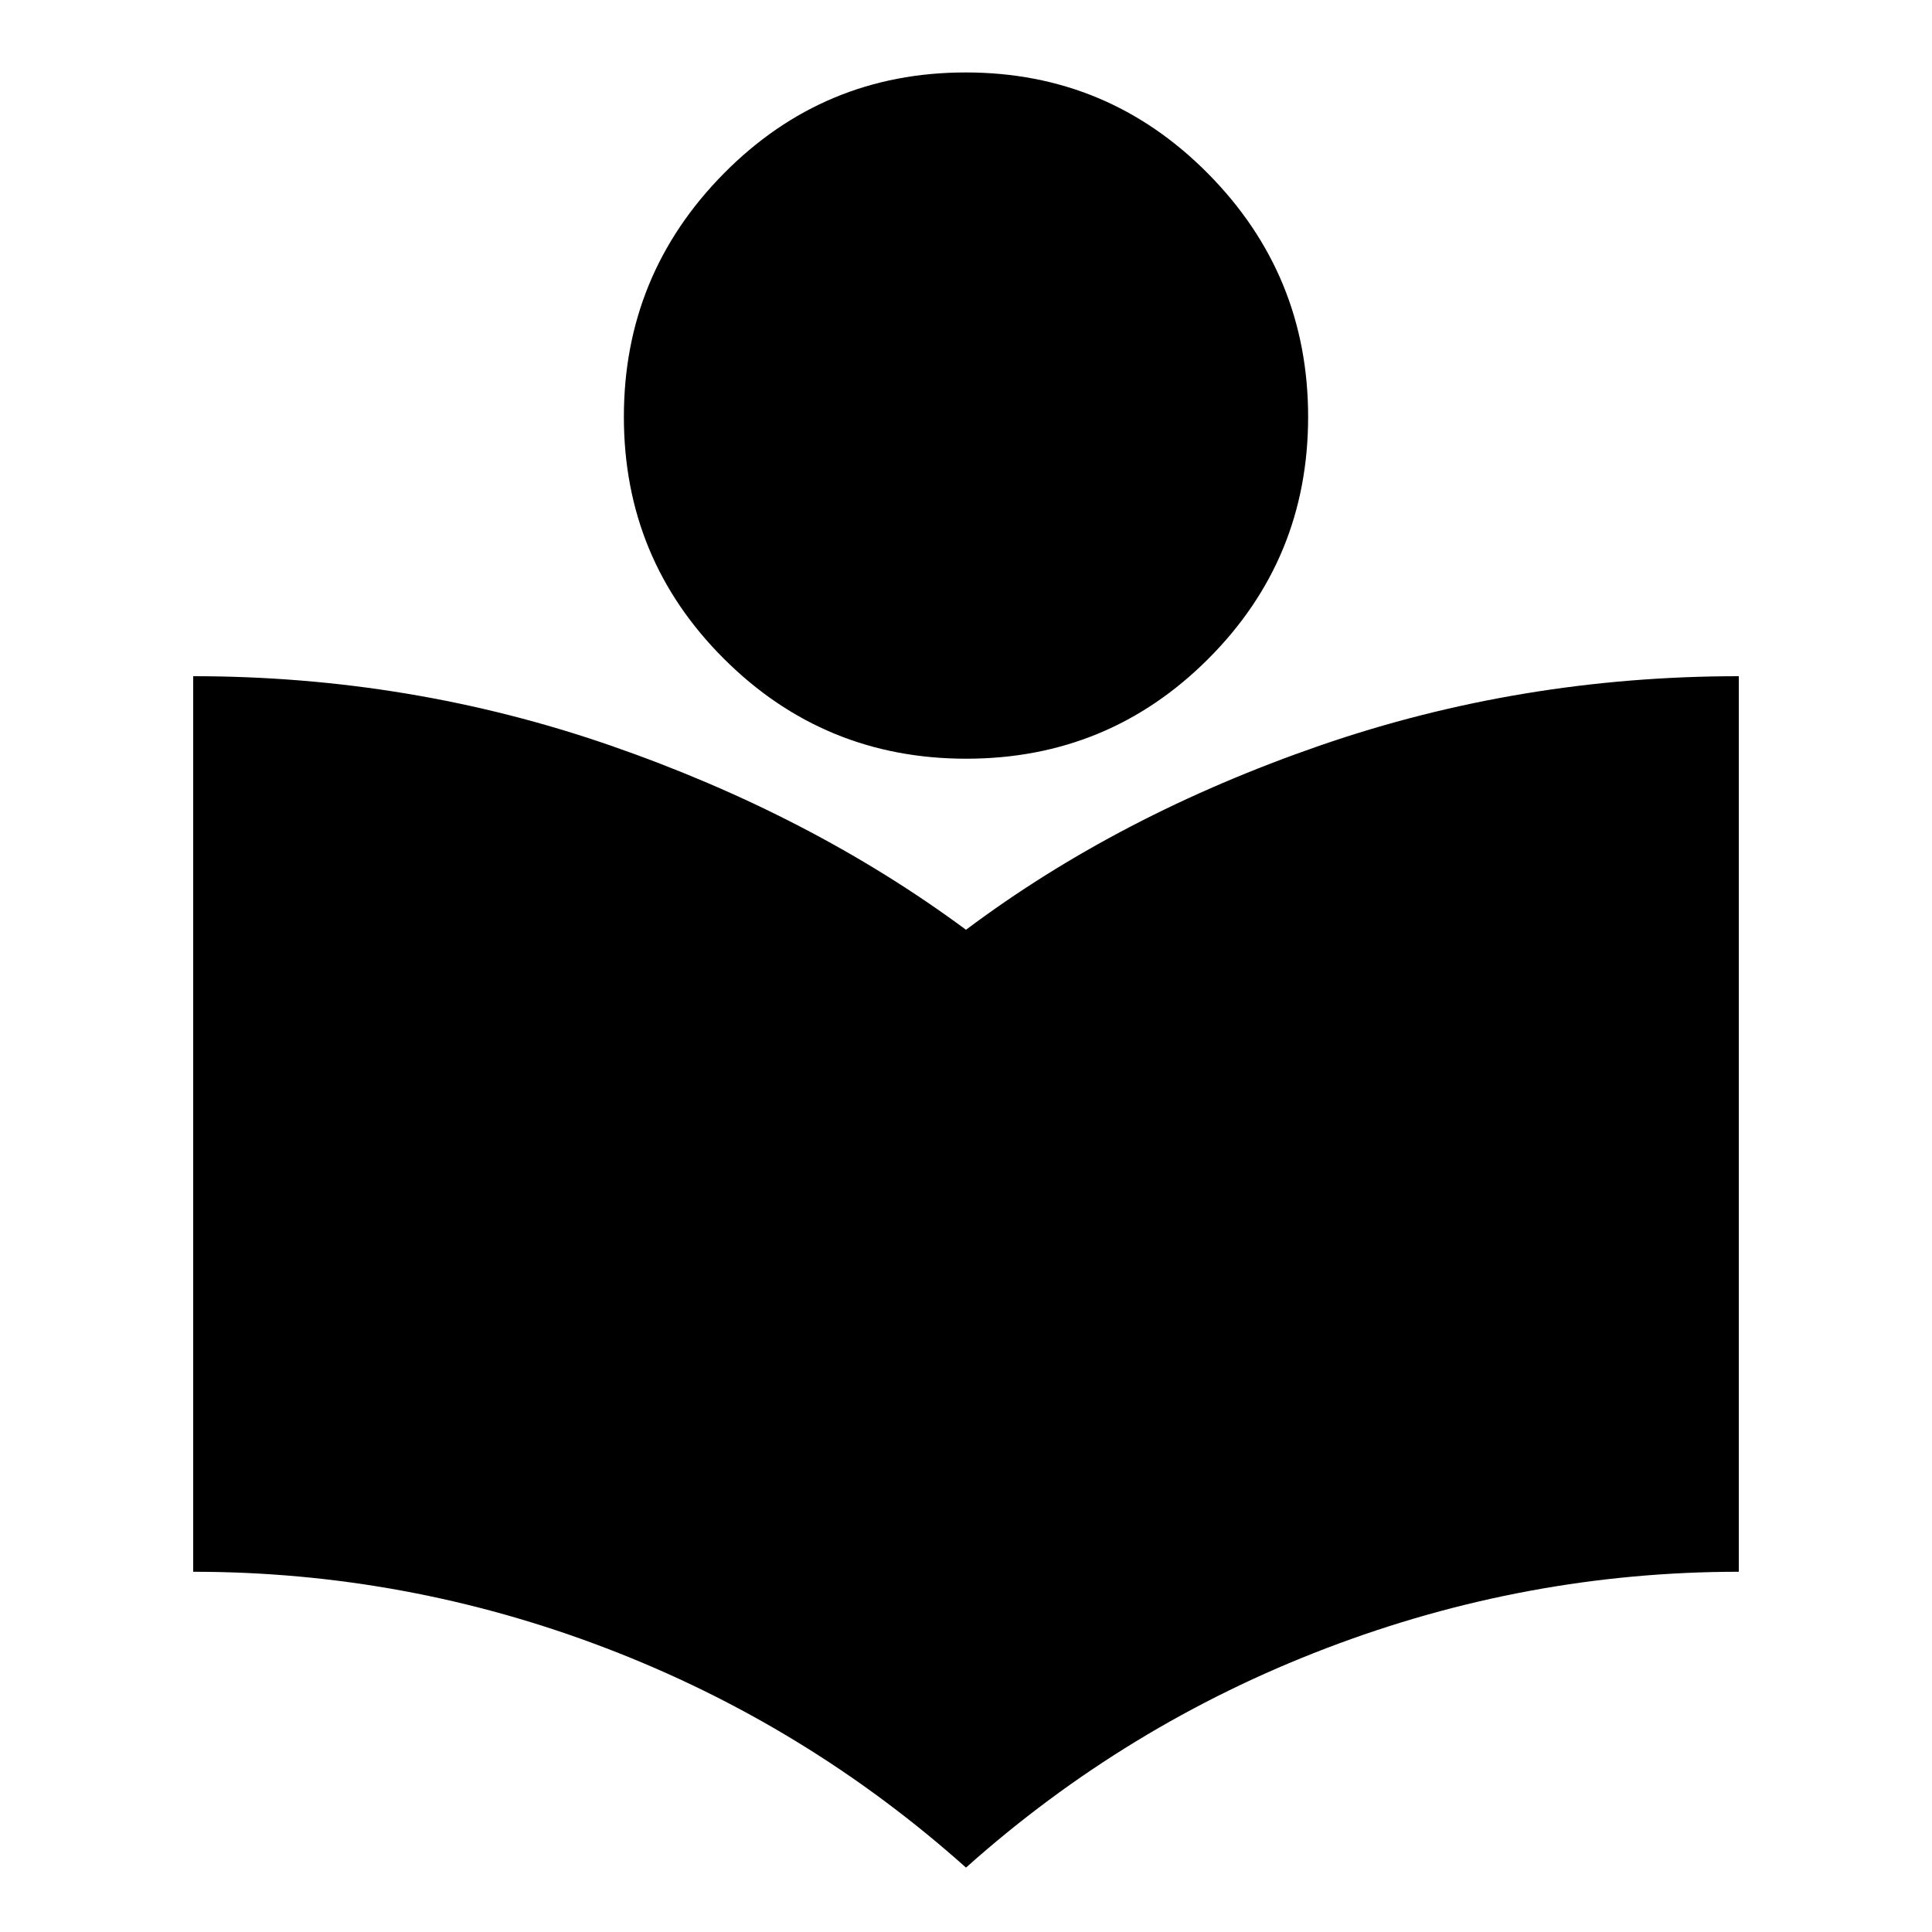 <svg xmlns="http://www.w3.org/2000/svg" height="24" viewBox="0 -960 960 960" width="24"><path d="M480-32q-79.5-71-178.75-109T96-179v-445q108 0 207.5 34.5T480-498q76-57 175.75-91.5T864-624v445q-105.5 0-205 38T480-32Zm.13-551q-70.63 0-120.38-49.62Q310-682.23 310-752.87q0-70.63 49.62-120.88Q409.23-924 479.87-924q70.63 0 120.38 50.25T650-752.87q0 70.64-49.62 120.25Q550.77-583 480.13-583Z"/></svg>